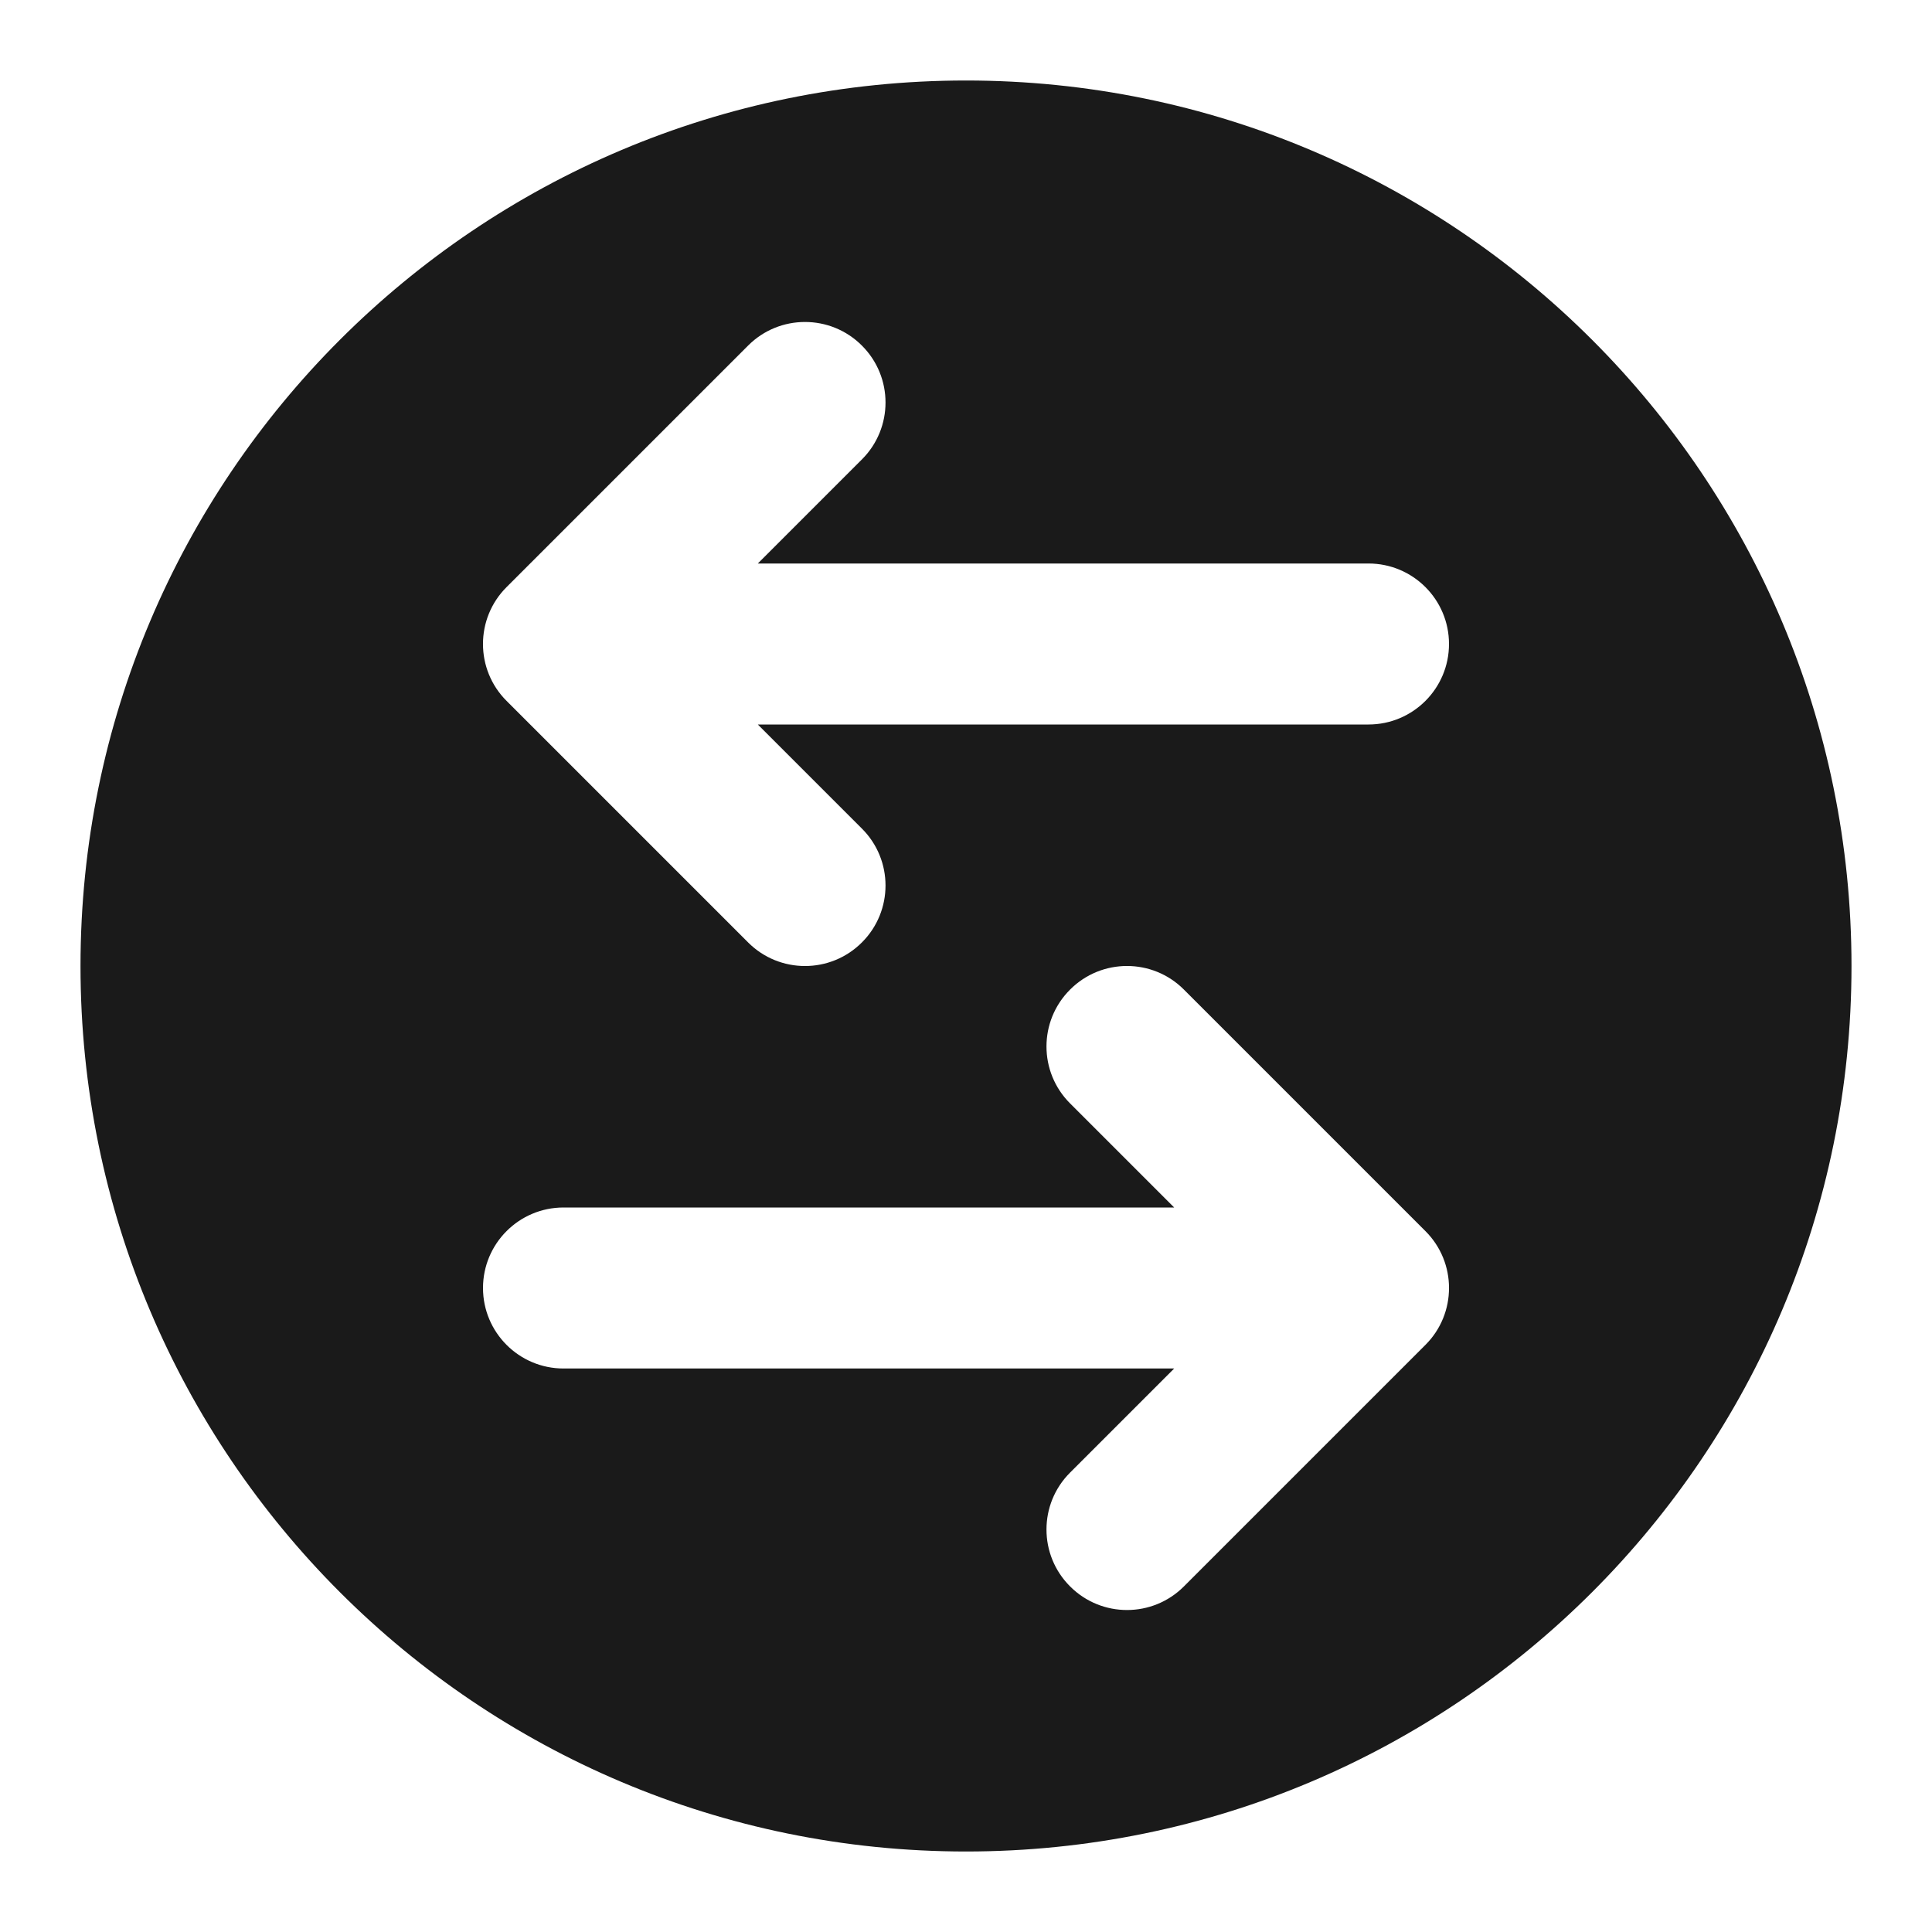 <svg width="24" height="24" viewBox="0 0 24 24" fill="none" xmlns="http://www.w3.org/2000/svg">
<path fill-rule="evenodd" clip-rule="evenodd" d="M23 12C23 18.075 18.075 23 12 23C5.925 23 1 18.075 1 12C1 5.925 5.925 1 12 1C18.075 1 23 5.925 23 12ZM13.293 12.293C13.683 11.902 14.317 11.902 14.707 12.293L17.707 15.293C18.098 15.683 18.098 16.317 17.707 16.707L14.707 19.707C14.317 20.098 13.683 20.098 13.293 19.707C12.902 19.317 12.902 18.683 13.293 18.293L14.586 17H7C6.448 17 6 16.552 6 16C6 15.448 6.448 15 7 15H14.586L13.293 13.707C12.902 13.317 12.902 12.683 13.293 12.293ZM9.293 4.293C9.683 3.902 10.317 3.902 10.707 4.293C11.098 4.683 11.098 5.317 10.707 5.707L9.414 7H17C17.552 7 18 7.448 18 8C18 8.552 17.552 9 17 9H9.414L10.707 10.293C11.098 10.683 11.098 11.317 10.707 11.707C10.317 12.098 9.683 12.098 9.293 11.707L6.293 8.707C5.902 8.317 5.902 7.683 6.293 7.293L9.293 4.293Z" fill="#1A1A1A"/>
</svg>
